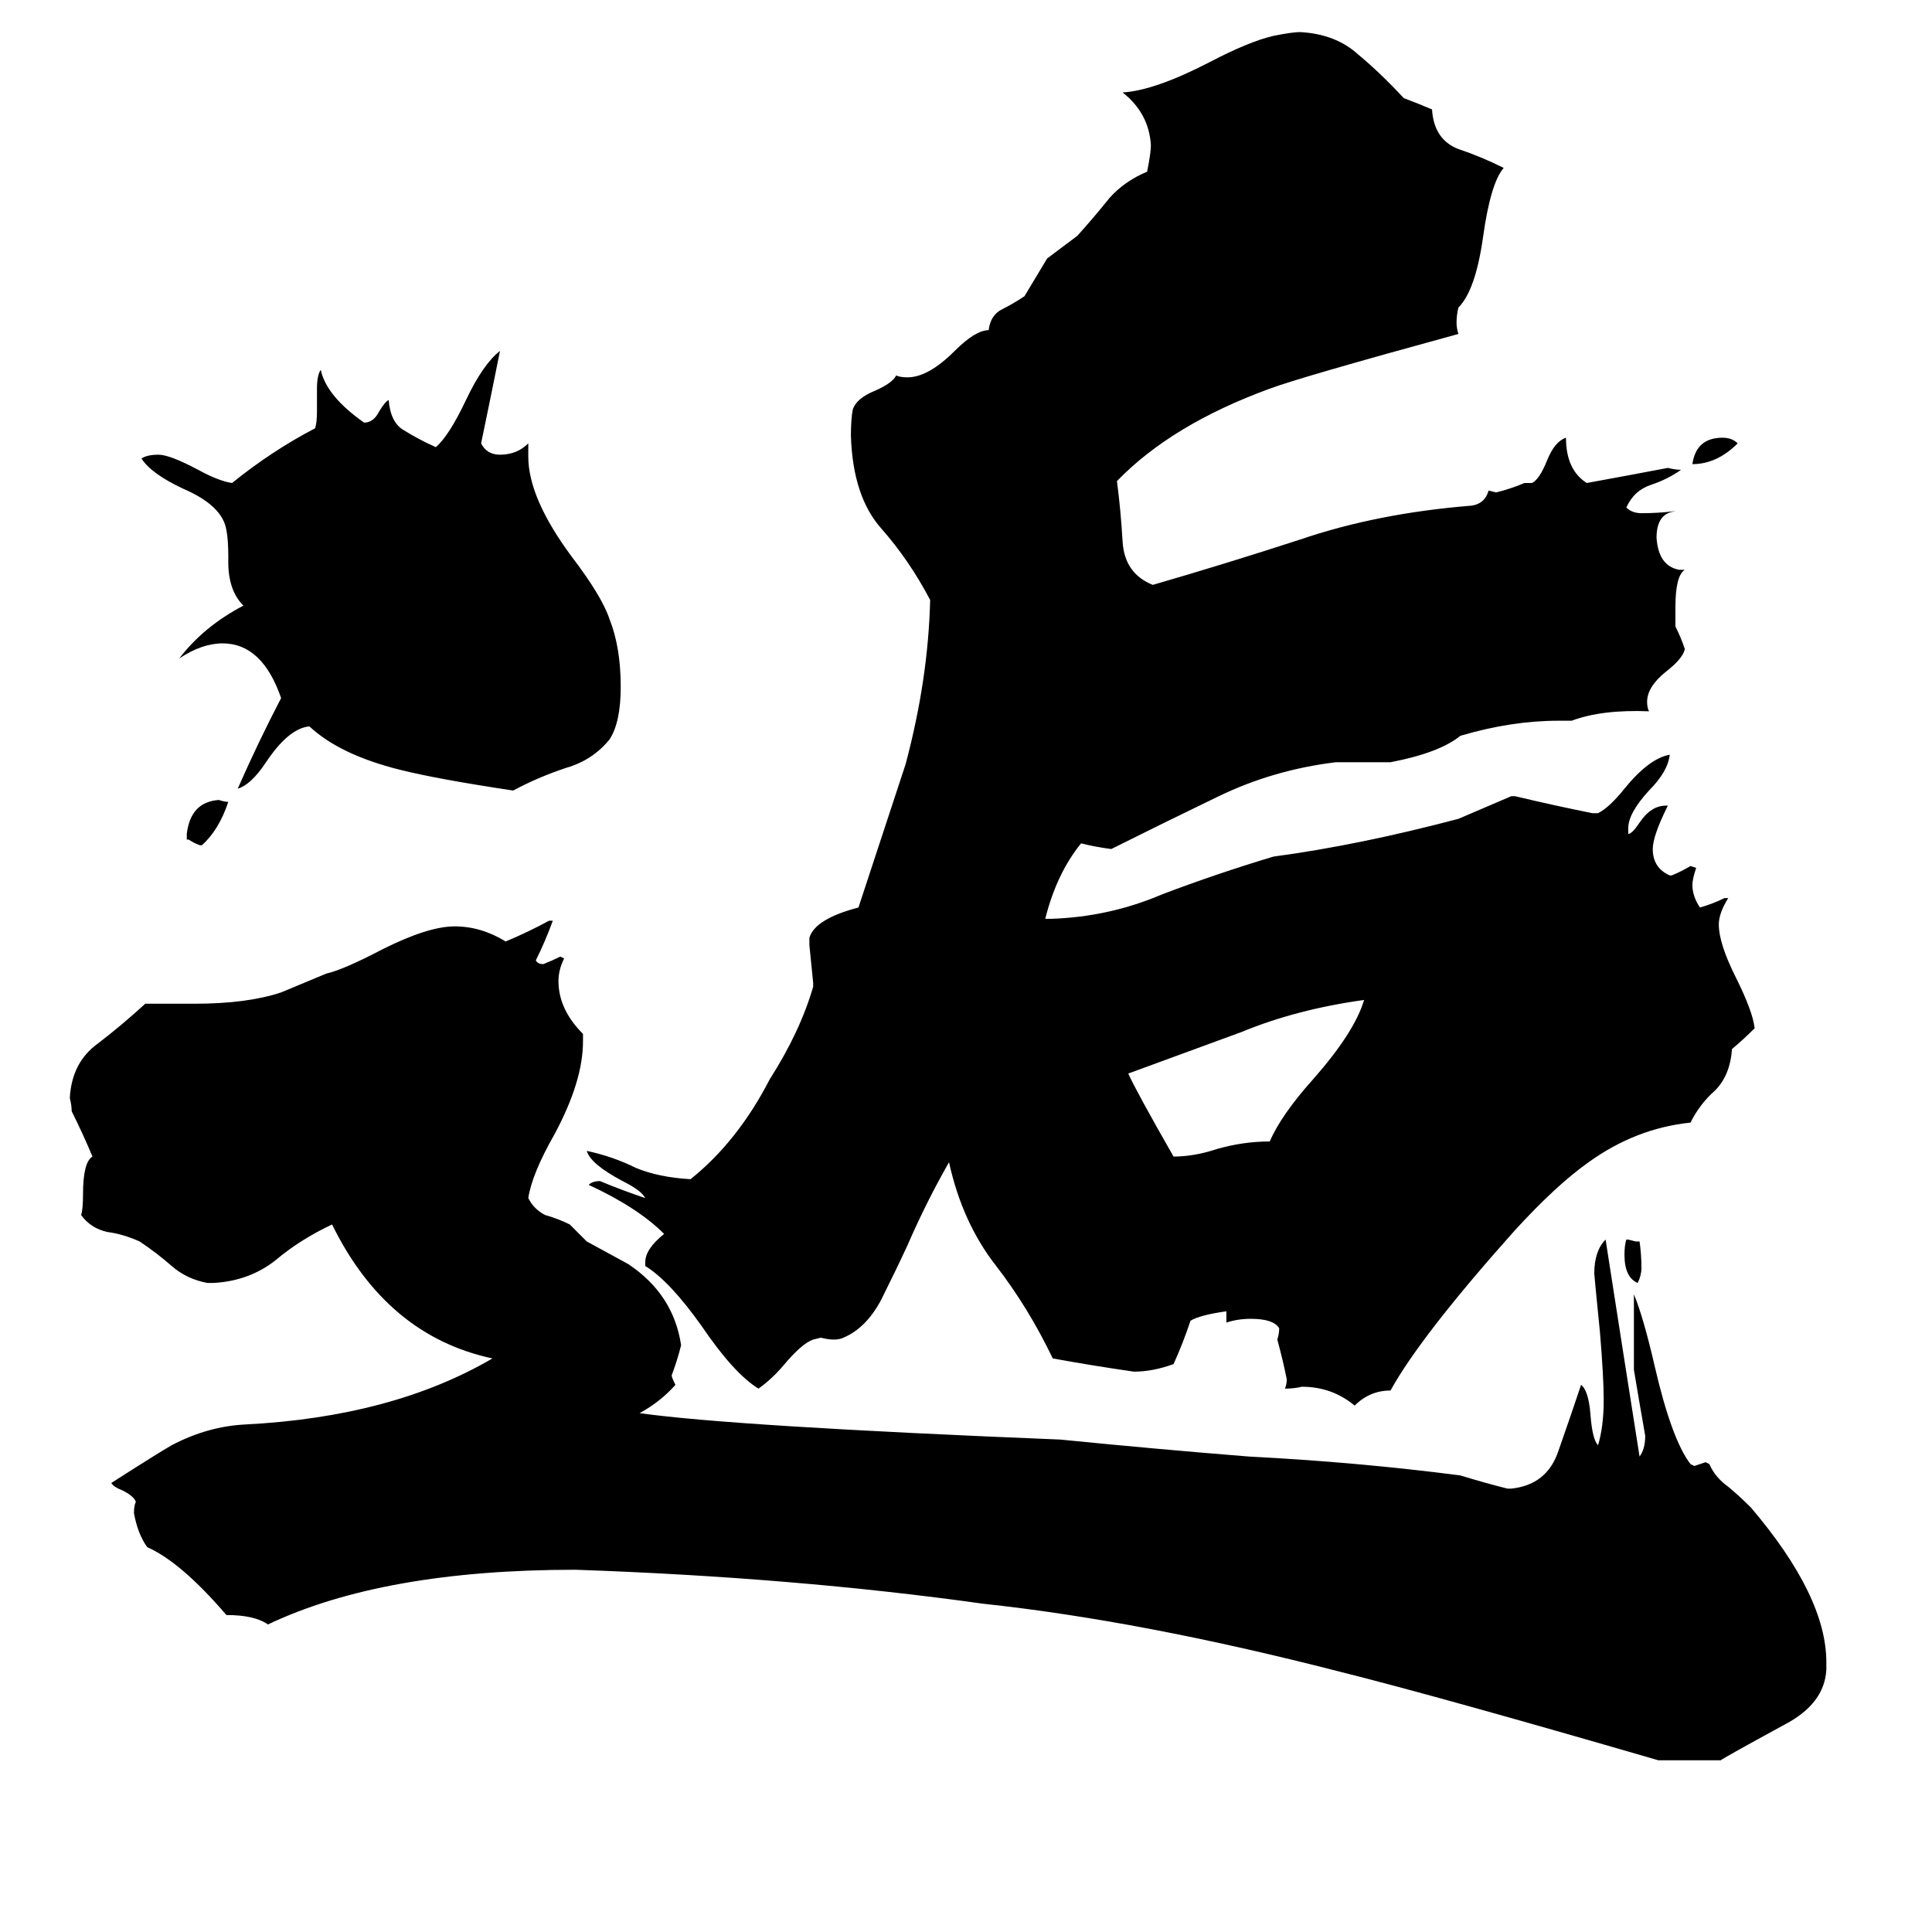 <svg xmlns="http://www.w3.org/2000/svg" viewBox="0 -800 1024 1024">
	<path fill="#000000" d="M914 -324H916Q911 -316 911 -310Q911 -300 920 -282Q929 -264 930 -255Q924 -249 918 -244Q917 -230 909 -222Q901 -215 896 -205Q867 -202 842 -184Q825 -172 803 -148Q753 -92 737 -63Q726 -63 718 -55Q706 -65 690 -65Q686 -64 681 -64Q682 -66 682 -69Q680 -79 677 -90Q678 -93 678 -96Q675 -101 663 -101Q656 -101 650 -99V-105Q636 -103 631 -100Q627 -88 622 -77Q611 -73 601 -73Q580 -76 558 -80Q545 -107 528 -129Q510 -152 503 -184Q491 -163 481 -140Q475 -127 467 -111Q459 -96 447 -91Q445 -90 442 -90Q439 -90 435 -91L431 -90Q425 -88 415 -76Q409 -69 402 -64Q389 -72 372 -97Q355 -121 342 -129V-131Q342 -138 352 -146Q338 -160 312 -172Q314 -174 318 -174Q330 -169 342 -165Q340 -169 330 -174Q313 -183 311 -190Q325 -187 337 -181Q349 -176 366 -175Q391 -195 408 -228Q424 -253 431 -277V-279Q430 -289 429 -299V-303Q432 -313 455 -319Q478 -389 480 -395Q492 -440 493 -482Q482 -503 467 -520Q452 -537 451 -569Q451 -578 452 -583Q454 -589 464 -593Q473 -597 475 -601Q477 -600 481 -600Q492 -600 506 -614Q517 -625 524 -625Q525 -633 531 -636Q537 -639 543 -643Q549 -653 555 -663Q563 -669 571 -675Q580 -685 588 -695Q596 -704 608 -709Q610 -719 610 -723Q609 -740 595 -751Q612 -752 641 -767Q662 -778 675 -781Q685 -783 689 -783Q708 -782 720 -771Q732 -761 744 -748Q752 -745 759 -742Q760 -726 773 -721Q785 -717 797 -711Q790 -703 786 -674Q782 -646 773 -637Q772 -633 772 -629Q772 -626 773 -623Q689 -600 673 -594Q621 -575 592 -545Q594 -530 595 -513Q596 -496 611 -490Q649 -501 689 -514Q730 -528 780 -532Q787 -533 789 -540L793 -539Q801 -541 808 -544H812Q816 -546 820 -556Q824 -566 830 -568Q830 -551 841 -544Q863 -548 884 -552Q888 -551 891 -551Q884 -546 875 -543Q866 -540 862 -531Q865 -528 870 -528Q879 -528 887 -529H888Q878 -528 878 -515Q879 -500 890 -498H893Q888 -495 888 -478V-468Q891 -462 893 -456Q892 -451 883 -444Q873 -436 873 -428Q873 -425 874 -423Q849 -424 833 -418H826Q801 -418 774 -410Q763 -401 737 -396H708Q675 -392 646 -378Q617 -364 589 -350Q581 -351 573 -353Q560 -337 554 -313H557Q588 -314 616 -326Q645 -337 675 -346Q720 -352 773 -366Q787 -372 801 -378H803Q824 -373 844 -369H847Q853 -372 861 -382Q874 -398 885 -400Q884 -391 874 -381Q863 -369 863 -361V-358Q865 -358 869 -364Q875 -373 883 -373H884Q876 -357 876 -350Q876 -340 885 -336H886Q891 -338 896 -341L899 -340Q897 -334 897 -331Q897 -325 901 -319Q908 -321 914 -324ZM968 81V85Q967 103 946 114Q913 132 912 133H879Q762 99 710 86Q605 59 521 50Q421 36 305 32Q203 32 142 61Q135 56 120 56Q96 28 78 20Q73 13 71 2Q71 -2 72 -4Q71 -7 65 -10Q60 -12 59 -14Q84 -30 91 -34Q110 -44 130 -45Q208 -49 261 -80Q205 -92 176 -151Q159 -143 146 -132Q132 -121 113 -120H110Q99 -122 91 -129Q83 -136 74 -142Q65 -146 57 -147Q48 -149 43 -156Q44 -159 44 -167Q44 -184 49 -187Q44 -199 38 -211Q38 -214 37 -218Q38 -237 52 -247Q65 -257 77 -268H103Q131 -268 149 -274Q161 -279 173 -284Q182 -286 203 -297Q227 -309 241 -309Q255 -309 268 -301Q280 -306 291 -312H293Q289 -301 284 -291Q285 -289 288 -289Q293 -291 297 -293L299 -292Q296 -286 296 -280Q296 -265 309 -252V-248Q309 -227 294 -199Q282 -178 280 -165Q283 -159 289 -156Q296 -154 302 -151Q307 -146 311 -142Q322 -136 333 -130Q357 -114 361 -87Q359 -79 356 -71Q356 -70 358 -66Q350 -57 339 -51Q389 -44 562 -37Q612 -32 662 -28Q720 -25 774 -18Q787 -14 799 -11H801Q820 -13 826 -31Q833 -51 838 -66Q842 -63 843 -50Q844 -37 847 -34Q850 -44 850 -58Q850 -70 848 -94Q845 -124 845 -125Q845 -137 851 -143Q860 -85 869 -28Q872 -32 872 -39Q869 -56 866 -74V-114Q871 -102 877 -76Q886 -37 896 -24L898 -23Q901 -24 904 -25L906 -24Q909 -17 916 -12Q922 -7 928 -1Q968 46 968 81ZM280 -565V-558Q280 -536 303 -505Q319 -484 323 -472Q329 -457 329 -436Q329 -417 323 -408Q314 -397 300 -393Q285 -388 272 -381Q232 -387 212 -392Q180 -400 164 -415Q153 -414 141 -396Q133 -384 126 -382Q137 -407 149 -430Q139 -459 118 -459Q107 -459 95 -451Q108 -468 129 -479Q121 -487 121 -502V-505Q121 -514 120 -519Q118 -532 97 -541Q80 -549 75 -557Q78 -559 84 -559Q90 -559 105 -551Q116 -545 123 -544Q144 -561 167 -573Q168 -576 168 -582V-594Q168 -601 170 -604Q173 -590 193 -576Q198 -576 201 -582Q204 -587 206 -588Q207 -576 214 -572Q222 -567 231 -563Q238 -569 247 -588Q256 -607 265 -614Q260 -589 255 -565Q258 -559 265 -559Q274 -559 280 -565ZM723 -270Q687 -265 658 -253Q628 -242 598 -231Q602 -222 622 -187Q633 -187 645 -191Q659 -195 673 -195Q679 -209 696 -228Q718 -253 723 -270ZM107 -352H106Q103 -353 100 -355H99V-358Q101 -375 116 -376Q119 -375 121 -375Q116 -360 107 -352ZM921 -565Q910 -554 897 -554Q899 -568 913 -568Q918 -568 921 -565ZM867 -142H869Q870 -135 870 -128Q870 -124 868 -120Q861 -123 861 -135Q861 -140 862 -143H863Z"/>
</svg>